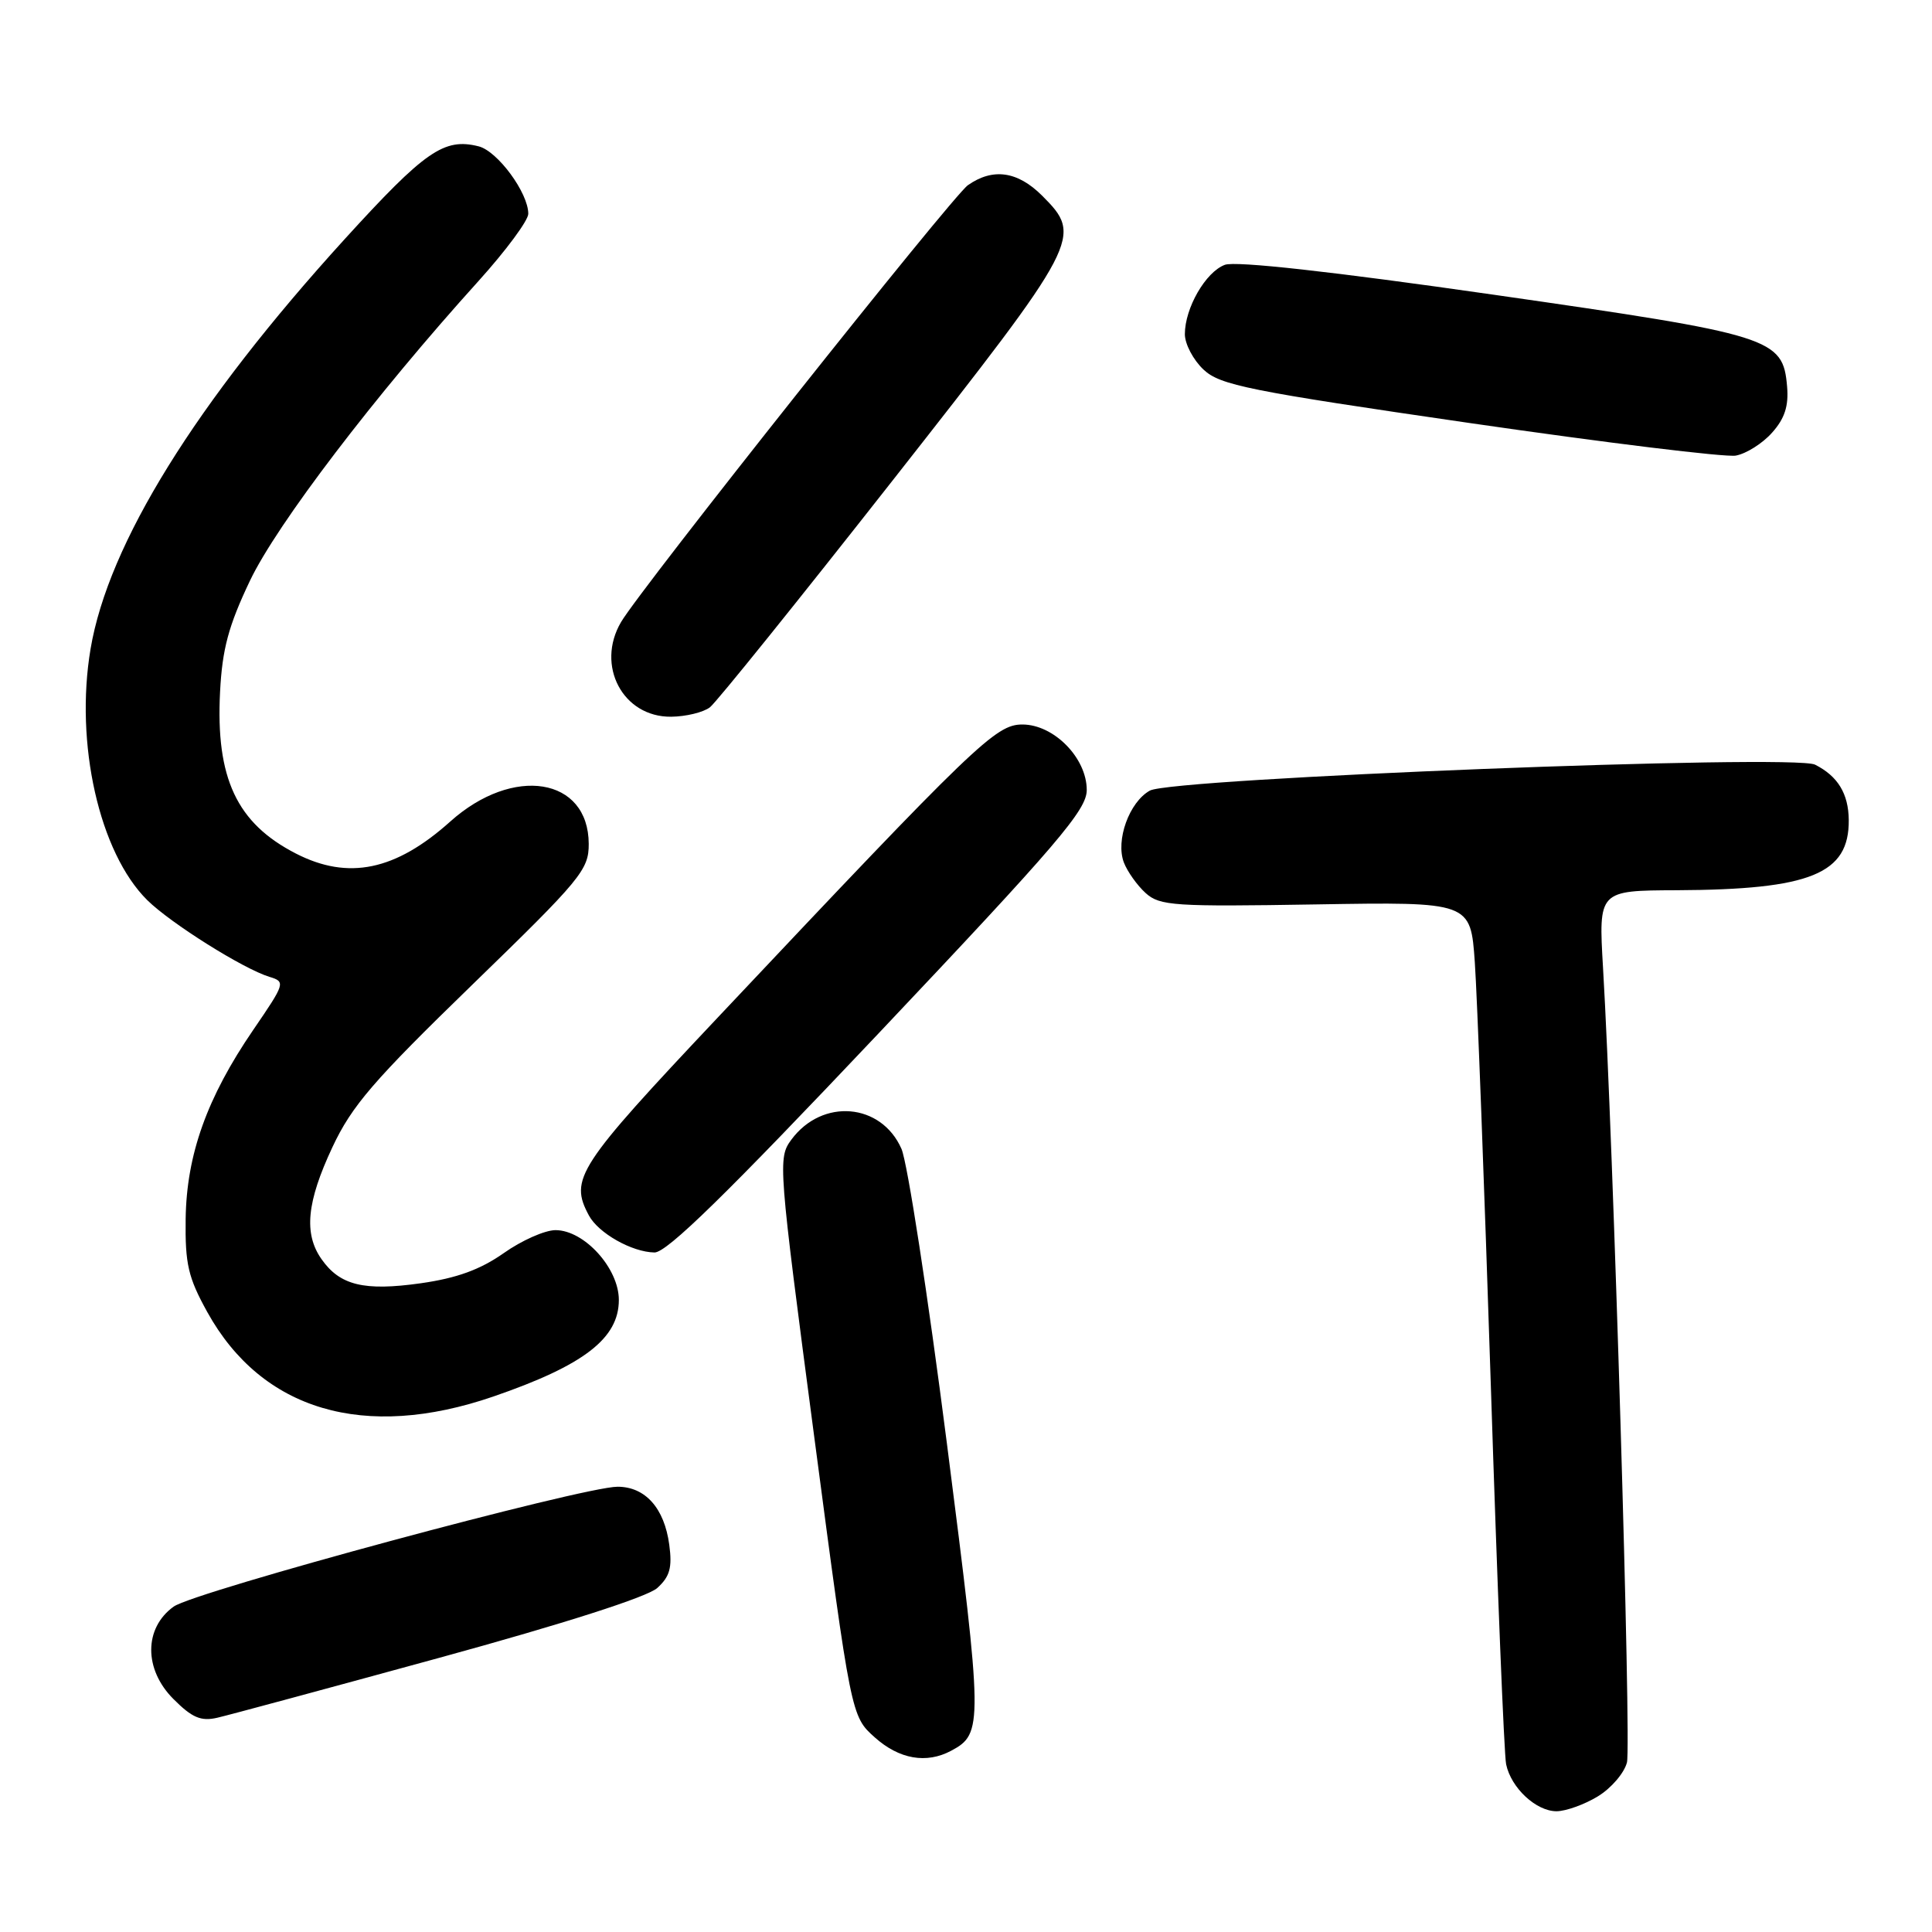<?xml version="1.0" encoding="UTF-8" standalone="no"?>
<!DOCTYPE svg PUBLIC "-//W3C//DTD SVG 1.1//EN" "http://www.w3.org/Graphics/SVG/1.1/DTD/svg11.dtd" >
<svg xmlns="http://www.w3.org/2000/svg" xmlns:xlink="http://www.w3.org/1999/xlink" version="1.1" viewBox="0 0 256 256">
 <g >
 <path fill="currentColor"
d=" M 211.72 238.03 C 213.50 236.95 215.23 234.92 215.58 233.53 C 216.17 231.17 213.77 151.22 212.41 128.25 C 211.81 118.00 211.81 118.00 222.15 117.96 C 239.93 117.88 245.04 115.79 244.97 108.64 C 244.93 105.16 243.52 102.84 240.50 101.32 C 237.69 99.90 155.30 103.12 152.36 104.76 C 149.63 106.28 147.80 111.35 148.92 114.29 C 149.39 115.50 150.69 117.33 151.81 118.34 C 153.68 120.03 155.58 120.15 174.36 119.84 C 194.86 119.50 194.86 119.50 195.42 127.50 C 195.73 131.90 196.68 157.10 197.54 183.50 C 198.39 209.90 199.30 232.52 199.57 233.78 C 200.23 236.92 203.55 240.00 206.25 240.00 C 207.49 239.99 209.95 239.11 211.72 238.03 Z  M 126.04 231.98 C 130.27 229.72 130.25 228.62 125.47 191.27 C 122.95 171.60 120.24 154.03 119.45 152.23 C 116.77 146.14 108.95 145.48 104.86 151.01 C 103.06 153.45 103.12 154.23 107.90 190.46 C 112.78 227.41 112.78 227.41 115.91 230.21 C 119.15 233.11 122.76 233.74 126.04 231.98 Z  M 58.24 219.66 C 74.81 215.12 85.78 211.60 87.09 210.42 C 88.76 208.90 89.09 207.72 88.68 204.68 C 88.03 199.83 85.50 197.00 81.83 197.00 C 77.22 197.00 25.74 210.90 23.00 212.89 C 19.06 215.74 19.05 221.20 22.98 225.13 C 25.45 227.61 26.63 228.11 28.79 227.61 C 30.28 227.27 43.53 223.69 58.24 219.66 Z  M 65.36 185.05 C 77.36 180.92 82.00 177.35 82.00 172.25 C 82.00 168.05 77.42 163.00 73.61 163.00 C 72.20 163.00 69.11 164.37 66.74 166.05 C 63.63 168.23 60.54 169.36 55.75 170.04 C 48.23 171.10 45.04 170.32 42.60 166.84 C 40.23 163.46 40.64 159.27 44.05 152.00 C 46.63 146.50 49.49 143.19 62.56 130.50 C 77.01 116.48 78.02 115.26 78.01 111.82 C 77.98 103.00 67.99 101.39 59.66 108.86 C 52.41 115.36 46.15 116.66 39.21 113.10 C 31.37 109.08 28.57 103.11 29.16 91.67 C 29.45 86.00 30.28 82.92 33.11 76.97 C 36.67 69.48 49.72 52.37 63.42 37.22 C 67.04 33.21 70.00 29.21 70.00 28.33 C 70.00 25.55 65.93 20.02 63.42 19.39 C 58.84 18.24 56.33 19.98 45.64 31.72 C 25.91 53.41 14.35 72.05 12.00 85.98 C 9.89 98.51 13.16 112.99 19.52 119.28 C 22.62 122.34 32.25 128.39 35.71 129.44 C 37.85 130.09 37.79 130.28 33.56 136.46 C 27.43 145.42 24.72 152.99 24.60 161.50 C 24.52 167.50 24.93 169.27 27.47 173.86 C 34.70 186.91 48.28 190.92 65.36 185.05 Z  M 116.47 136.87 C 140.20 111.77 144.00 107.32 144.00 104.68 C 144.00 100.43 139.64 96.00 135.47 96.00 C 131.94 96.00 129.35 98.49 95.16 134.77 C 76.47 154.60 75.43 156.20 78.03 161.05 C 79.28 163.39 83.72 165.91 86.72 165.96 C 88.35 165.99 96.20 158.31 116.47 136.87 Z  M 94.07 93.72 C 94.93 93.05 105.84 79.50 118.32 63.61 C 143.25 31.86 143.51 31.36 138.08 25.92 C 134.83 22.68 131.56 22.22 128.25 24.54 C 126.18 25.99 84.88 78.00 82.29 82.43 C 78.91 88.19 82.53 95.03 88.92 94.97 C 90.89 94.95 93.20 94.39 94.07 93.72 Z  M 234.80 57.34 C 236.48 55.47 237.02 53.80 236.80 51.23 C 236.25 44.78 234.90 44.36 197.91 39.05 C 176.45 35.97 163.71 34.56 162.30 35.09 C 159.75 36.04 157.00 40.82 157.00 44.28 C 157.00 45.58 158.11 47.69 159.47 48.97 C 161.67 51.04 165.41 51.79 194.72 56.05 C 212.75 58.67 228.62 60.61 230.00 60.37 C 231.38 60.12 233.54 58.76 234.80 57.34 Z "/>
</g>
</svg>